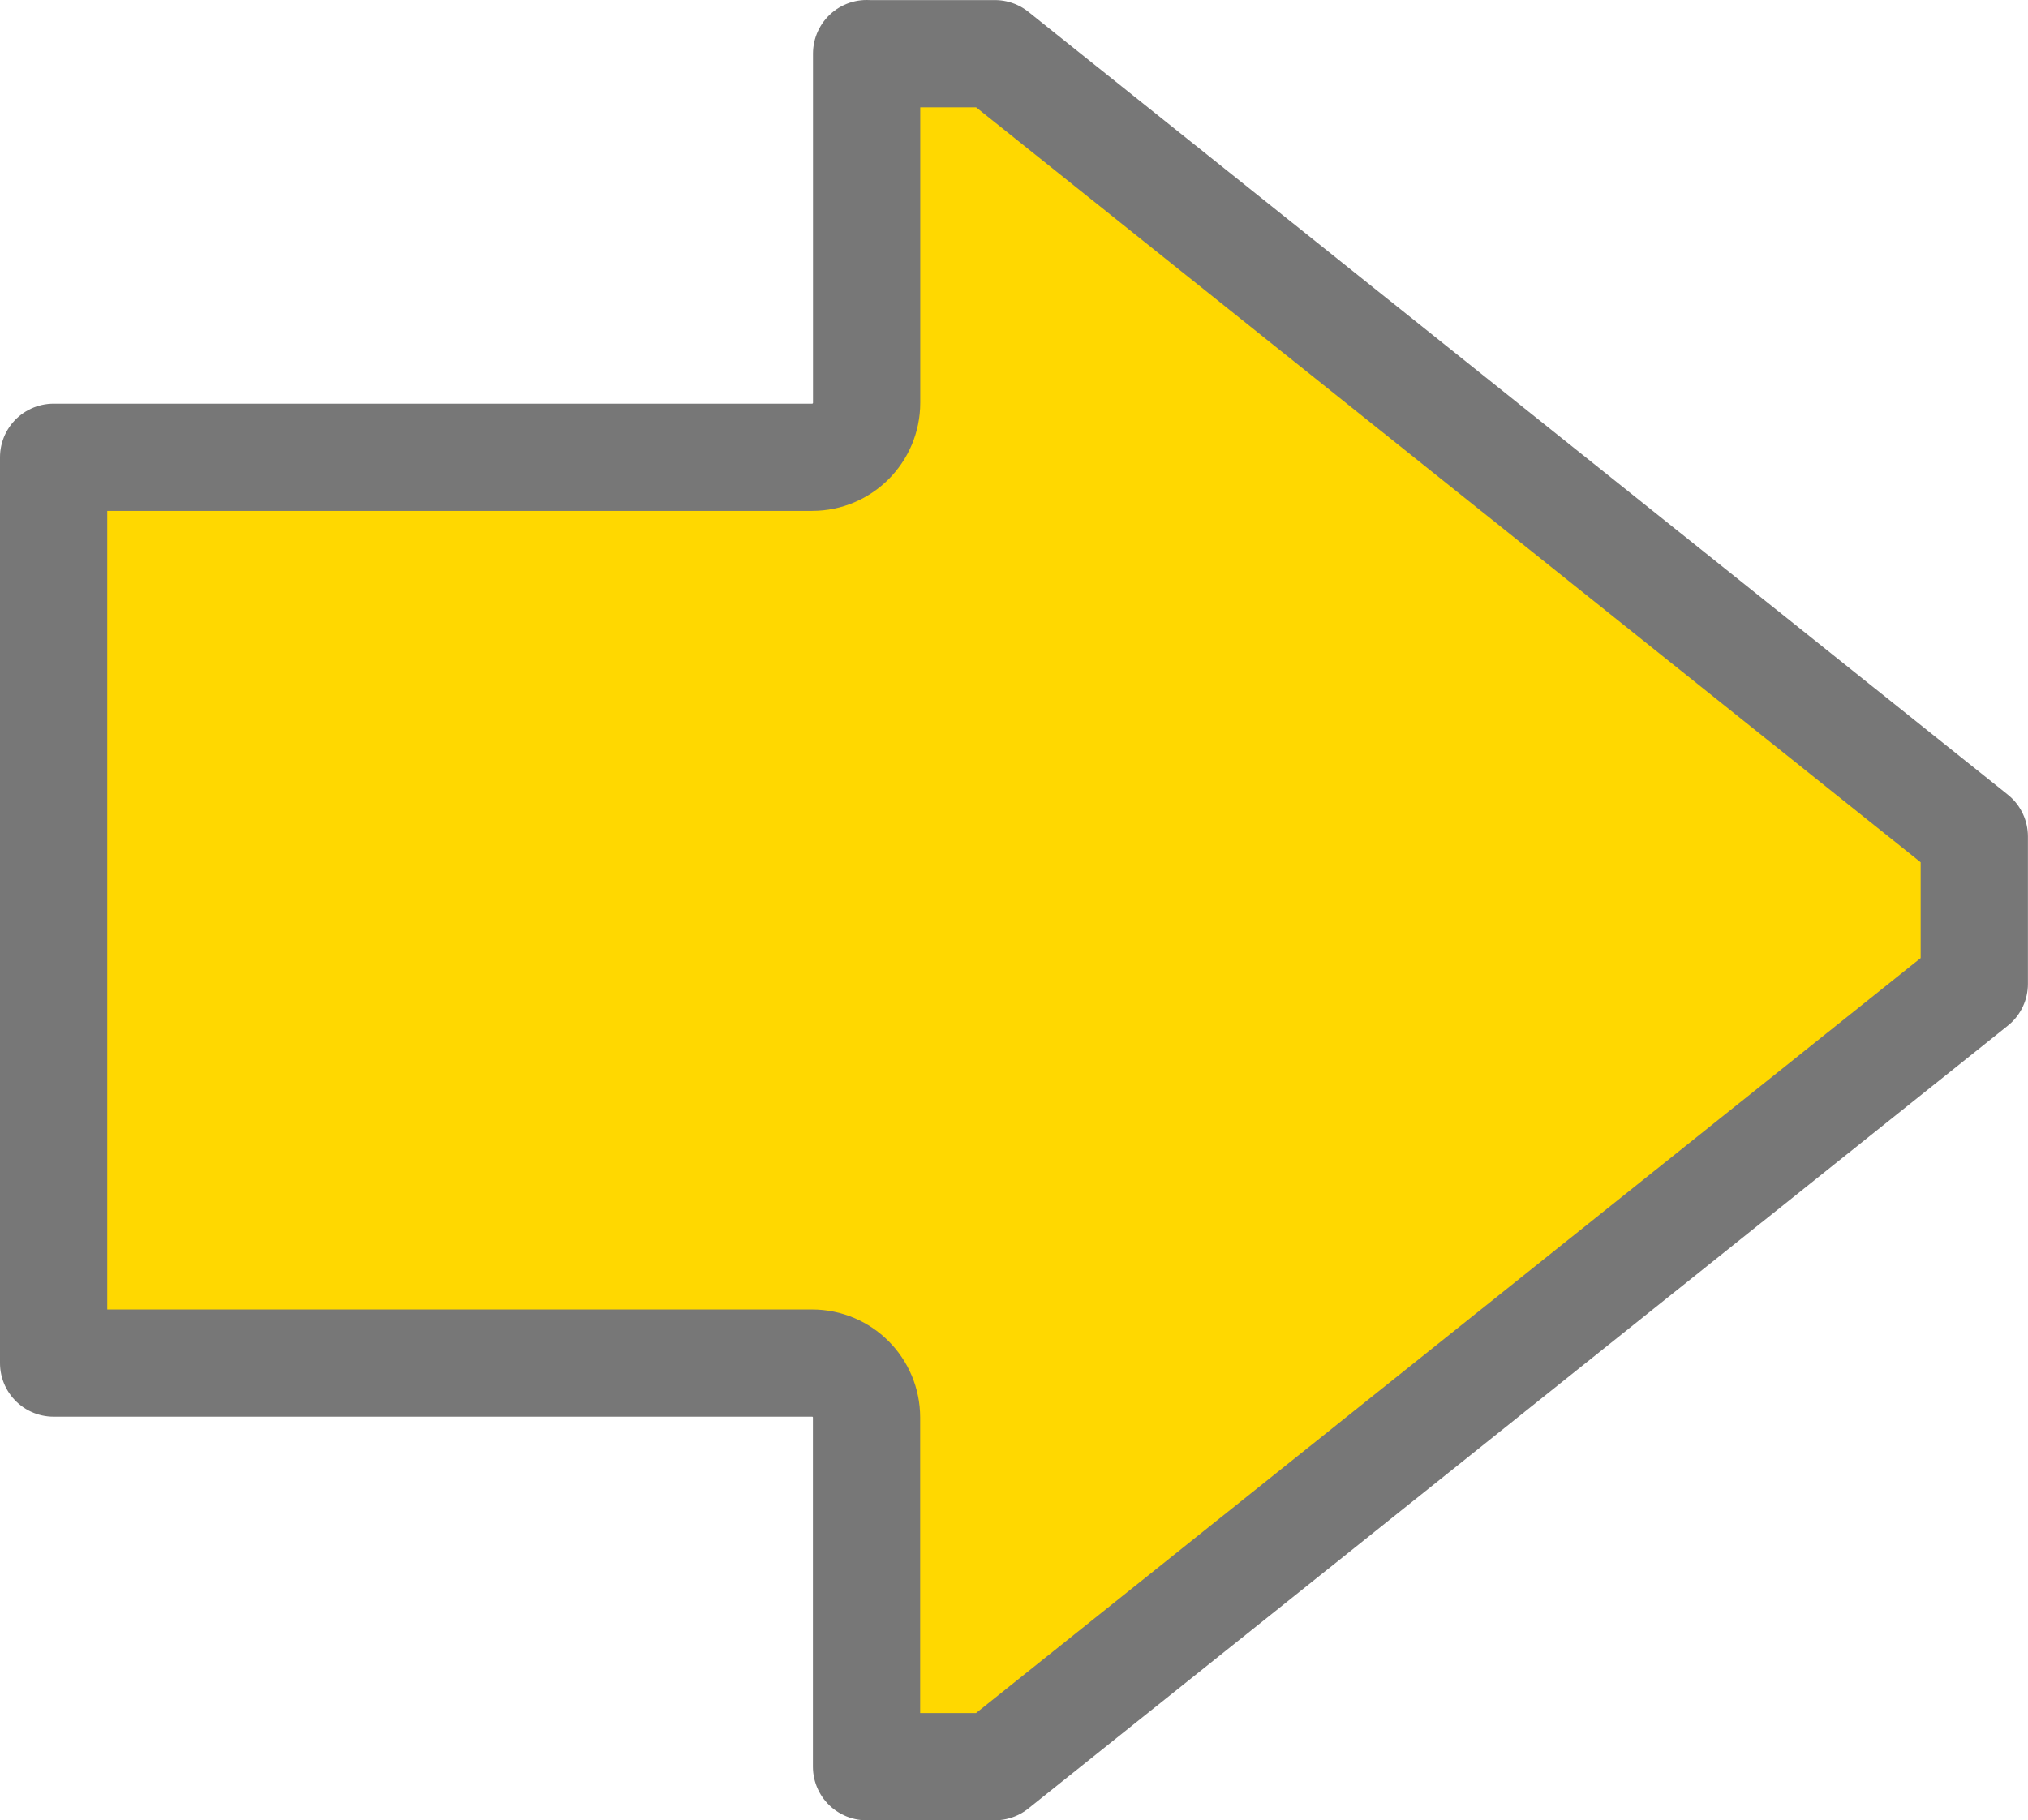 <?xml version="1.0" encoding="UTF-8" standalone="no"?>
<svg
   xmlns:dc="http://purl.org/dc/elements/1.1/"
   xmlns:cc="http://creativecommons.org/ns#"
   xmlns:rdf="http://www.w3.org/1999/02/22-rdf-syntax-ns#"
   xmlns:svg="http://www.w3.org/2000/svg"
   xmlns="http://www.w3.org/2000/svg"
   xmlns:sodipodi="http://sodipodi.sourceforge.net/DTD/sodipodi-0.dtd"
   xmlns:inkscape="http://www.inkscape.org/namespaces/inkscape"
   id="svg2"
   viewBox="0 0 24.583 22.069"
   version="1.0"
   inkscape:version="0.48.4 r9939"
   width="100%"
   height="100%"
   sodipodi:docname="arrow.svg"
   inkscape:export-filename="/home/thor/workspace/KNIME-trunk-3.7/plugins/org.knime.product/intro/css/img/arrow.png"
   inkscape:export-xdpi="87.93"
   inkscape:export-ydpi="87.93">
  <sodipodi:namedview
     pagecolor="#ffffff"
     bordercolor="#666666"
     borderopacity="1"
     objecttolerance="10"
     gridtolerance="10"
     guidetolerance="10"
     inkscape:pageopacity="0"
     inkscape:pageshadow="2"
     inkscape:window-width="1914"
     inkscape:window-height="1134"
     id="namedview13"
     showgrid="false"
     fit-margin-top="0"
     fit-margin-left="0"
     fit-margin-right="0"
     fit-margin-bottom="0"
     inkscape:zoom="7.8666667"
     inkscape:cx="26.792164"
     inkscape:cy="11.414552"
     inkscape:window-x="0"
     inkscape:window-y="0"
     inkscape:window-maximized="1"
     inkscape:current-layer="layer1" />
  <defs
     id="defs4">
    <linearGradient
       id="linearGradient3366"
       y2="22"
       gradientUnits="userSpaceOnUse"
       x2="23"
       y1="9"
       x1="11"
       gradientTransform="matrix(1.058,0,0,1.058,-0.589,-1.13)">
      <stop
         id="stop3362"
         stop-color="#aeed72"
         offset="0"
         style="stop-color:#fcf3be;stop-opacity:1;" />
      <stop
         id="stop3364"
         stop-color="#71c91c"
         offset="1"
         style="stop-color:#f4ab27;stop-opacity:1;" />
    </linearGradient>
  </defs>
  <g
     id="layer1"
     transform="translate(105.693,-4.345)">
    <rect
       id="rect3465"
       ry="0"
       height="0"
       width="6"
       y="12.5"
       x="16"
       style="fill:#427bc3" />
    <path
       id="path3358"
       d="m -95.188,4.995 v 4.233 c 0,0.365 -0.295,0.661 -0.66,0.661 H -105.043 V 20.871 h 9.194 c 0.365,0 0.66,0.295 0.66,0.66 v 4.233 h 1.555 l 11.873,-9.491 V 14.487 L -93.633,4.996 h -1.555 z"
       inkscape:connector-curvature="0"
       style="fill:#ffd800;fill-opacity:1;stroke:#777777;stroke-width:1.3;stroke-linejoin:round;stroke-miterlimit:4;stroke-opacity:1;stroke-dasharray:none" />
  </g>
</svg>
